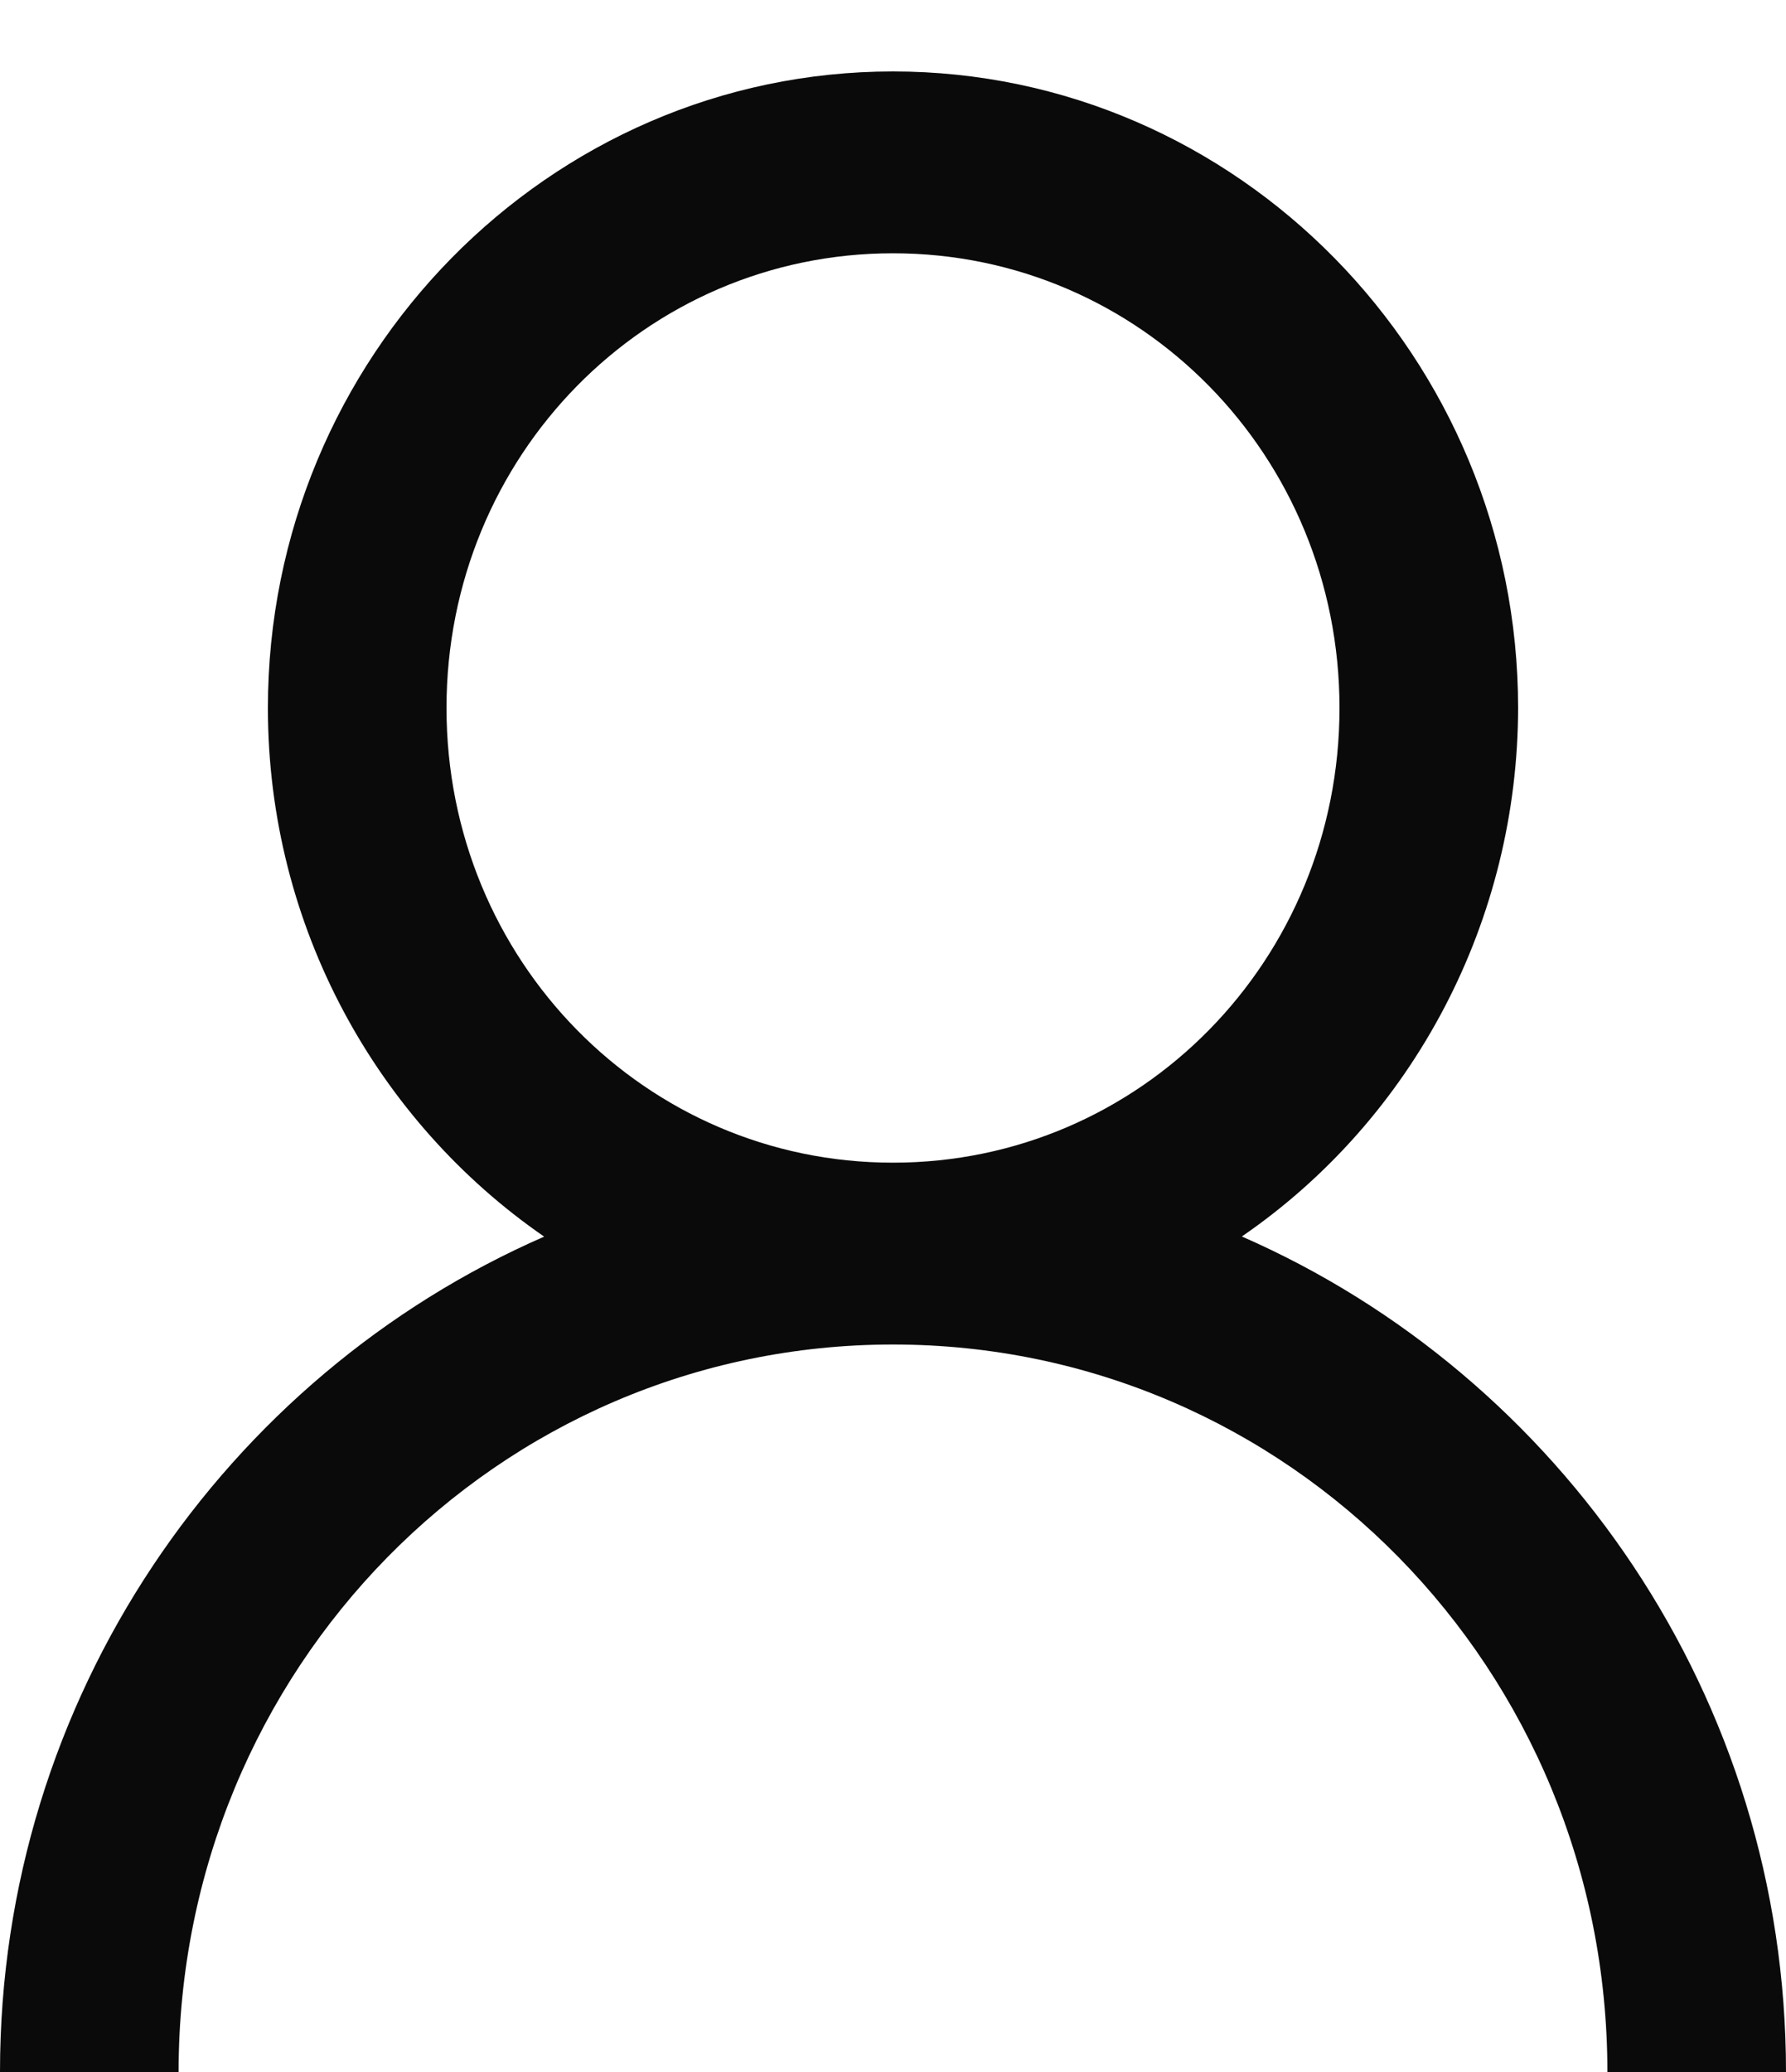 <svg width="25" height="29" viewBox="0 0 25 29" fill="none" xmlns="http://www.w3.org/2000/svg">
<path d="M12.5 1C7.681 1 3.75 5.003 3.75 9.909C3.75 12.976 5.287 15.7 7.617 17.308C3.159 19.255 0 23.76 0 29H2.5C2.5 23.362 6.963 18.818 12.5 18.818C18.038 18.818 22.5 23.362 22.5 29H25C25 23.76 21.841 19.256 17.383 17.306C18.572 16.489 19.546 15.387 20.22 14.098C20.895 12.808 21.248 11.37 21.25 9.909C21.25 5.003 17.319 1 12.5 1ZM12.5 3.545C15.966 3.545 18.75 6.38 18.75 9.909C18.75 13.438 15.966 16.273 12.5 16.273C9.034 16.273 6.25 13.438 6.25 9.909C6.25 6.38 9.034 3.545 12.5 3.545Z" fill="#0A0A0A"/>
</svg>
